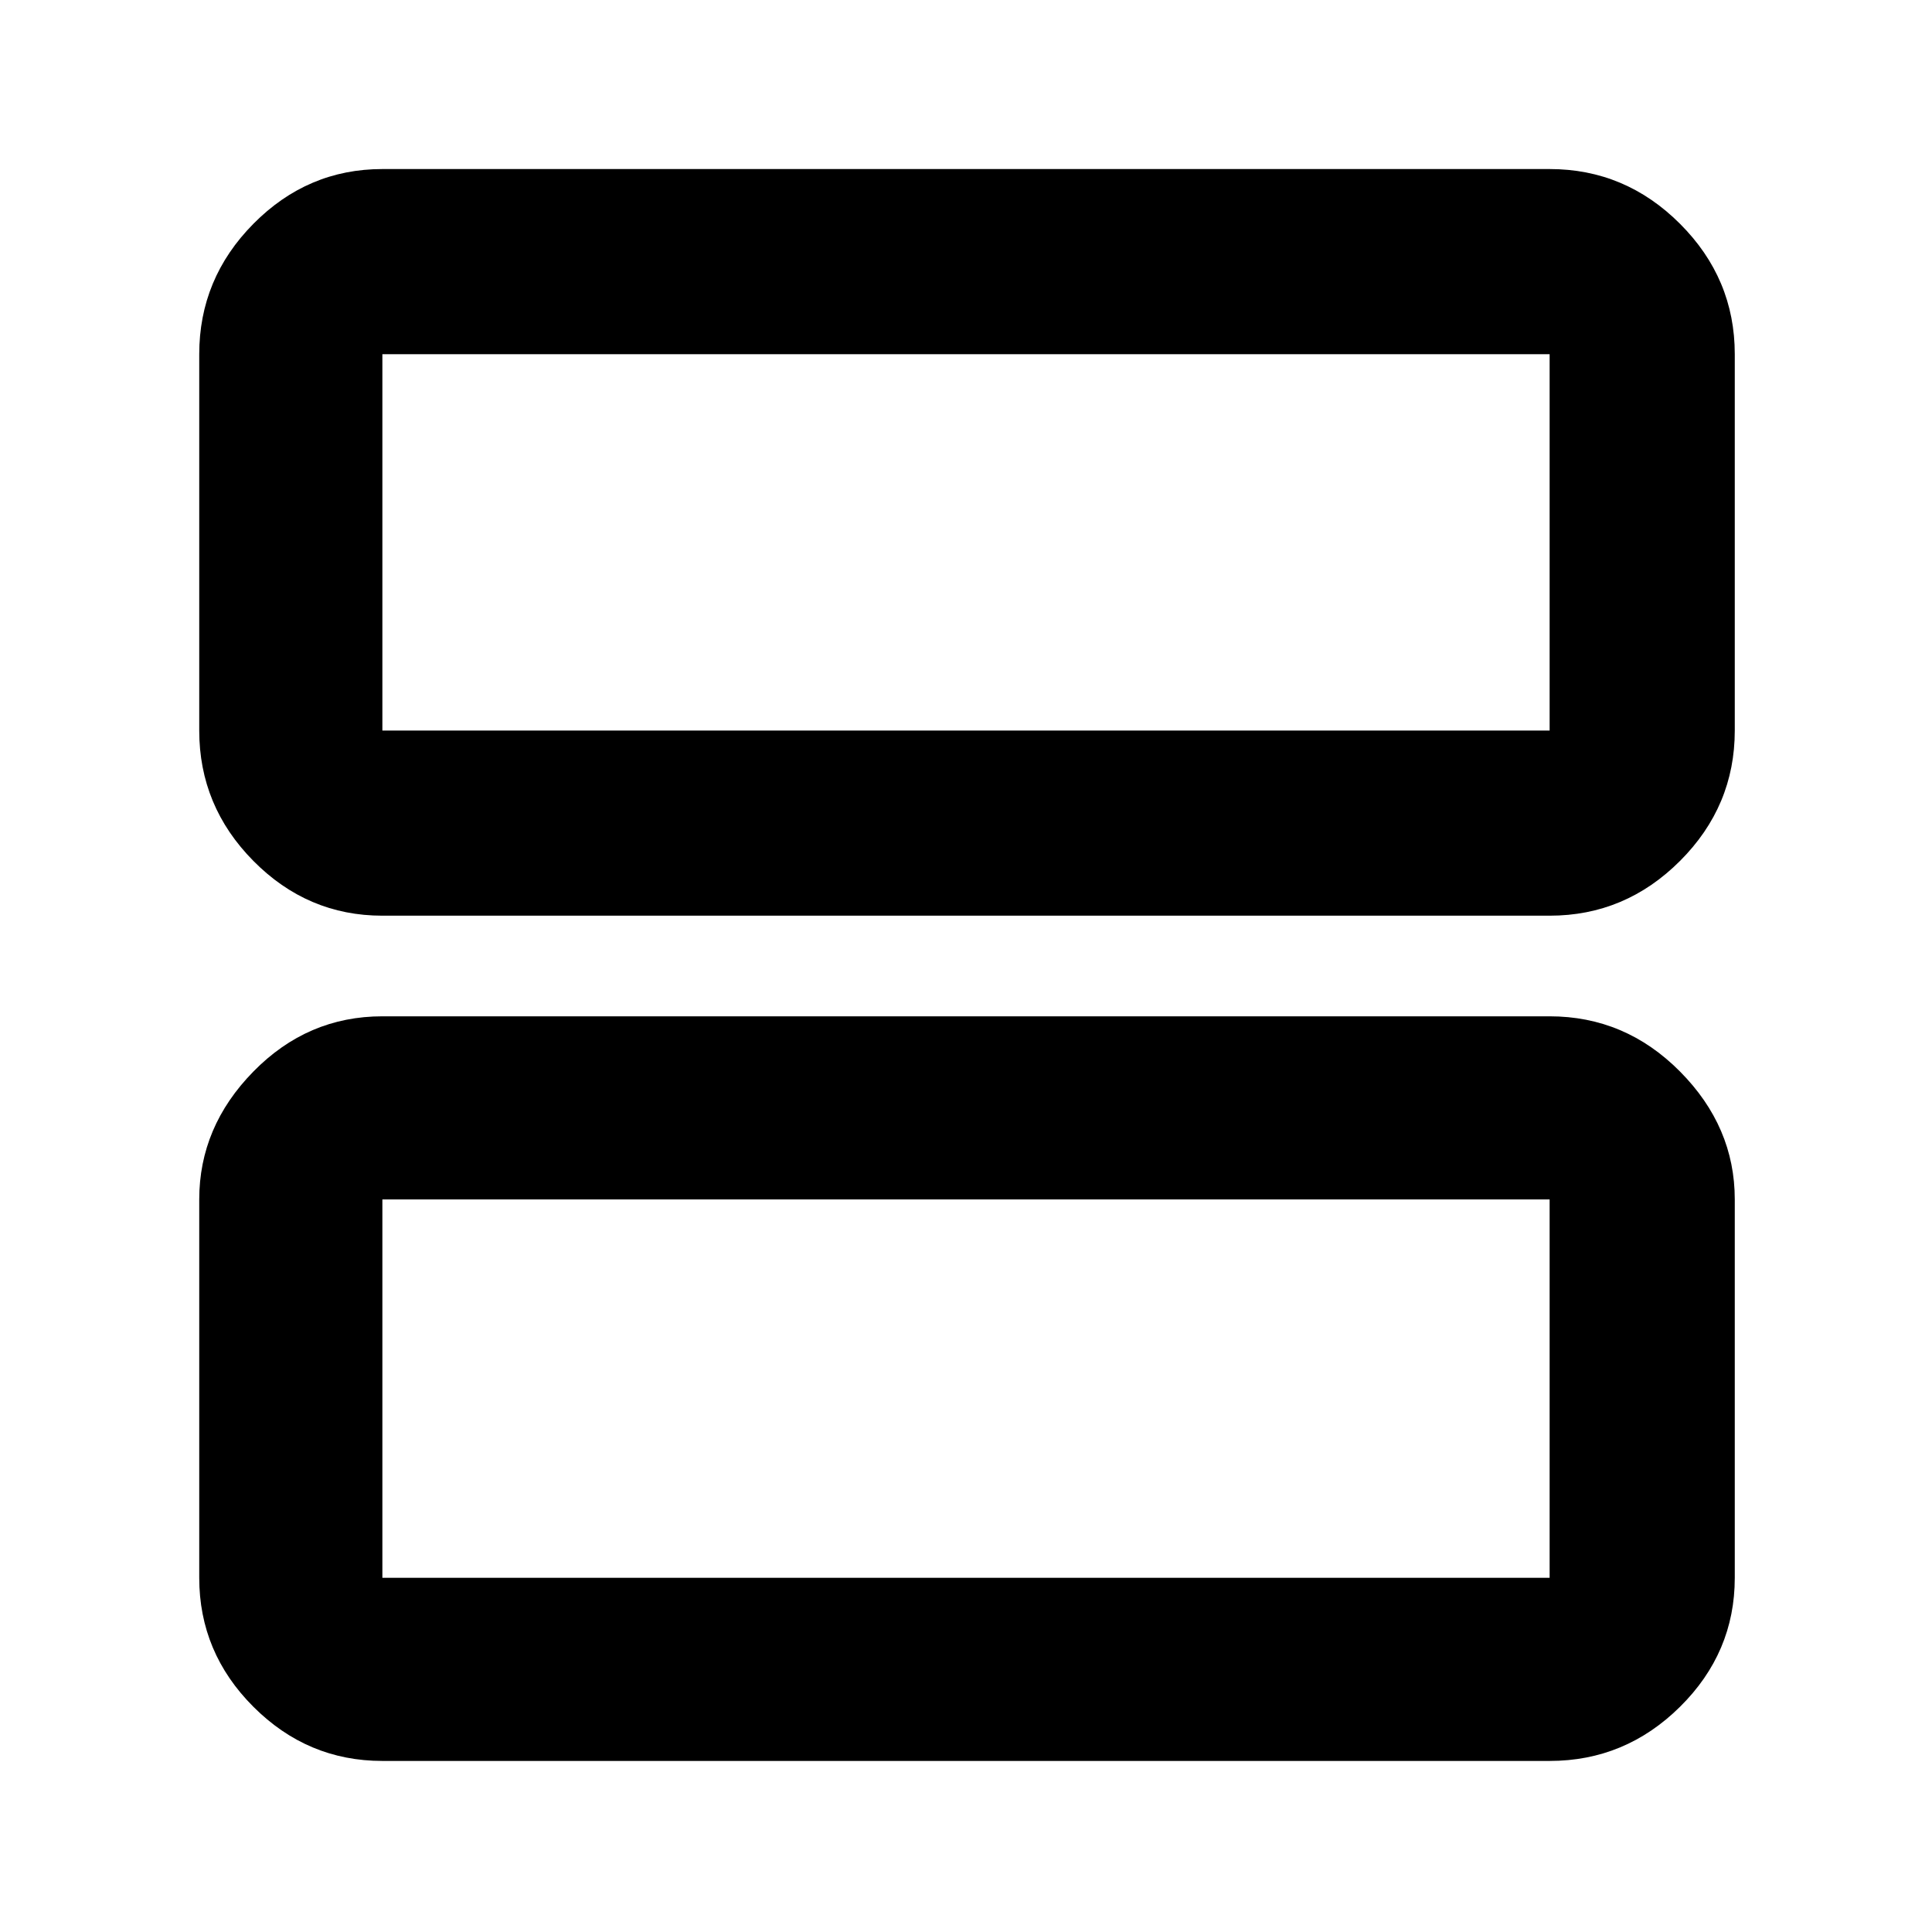 <svg xmlns="http://www.w3.org/2000/svg" height="48" viewBox="0 -960 960 960" width="48"><path d="M190-505q-37.18 0-64.09-27.21Q99-559.41 99-597v-187q0-37.59 26.91-64.79Q152.82-876 190-876h580q37.59 0 64.79 27.21Q862-821.59 862-784v187q0 37.59-27.21 64.79Q807.59-505 770-505H190Zm0-92h580v-187H190v187Zm0 512q-37.18 0-64.09-26.91Q99-138.82 99-176v-188q0-36.13 26.91-63.56Q152.82-455 190-455h580q37.59 0 64.79 27.44Q862-400.13 862-364v188q0 37.18-27.21 64.09Q807.59-85 770-85H190Zm0-91h580v-188H190v188Zm0-608v187-187Zm0 420v188-188Z"/></svg>